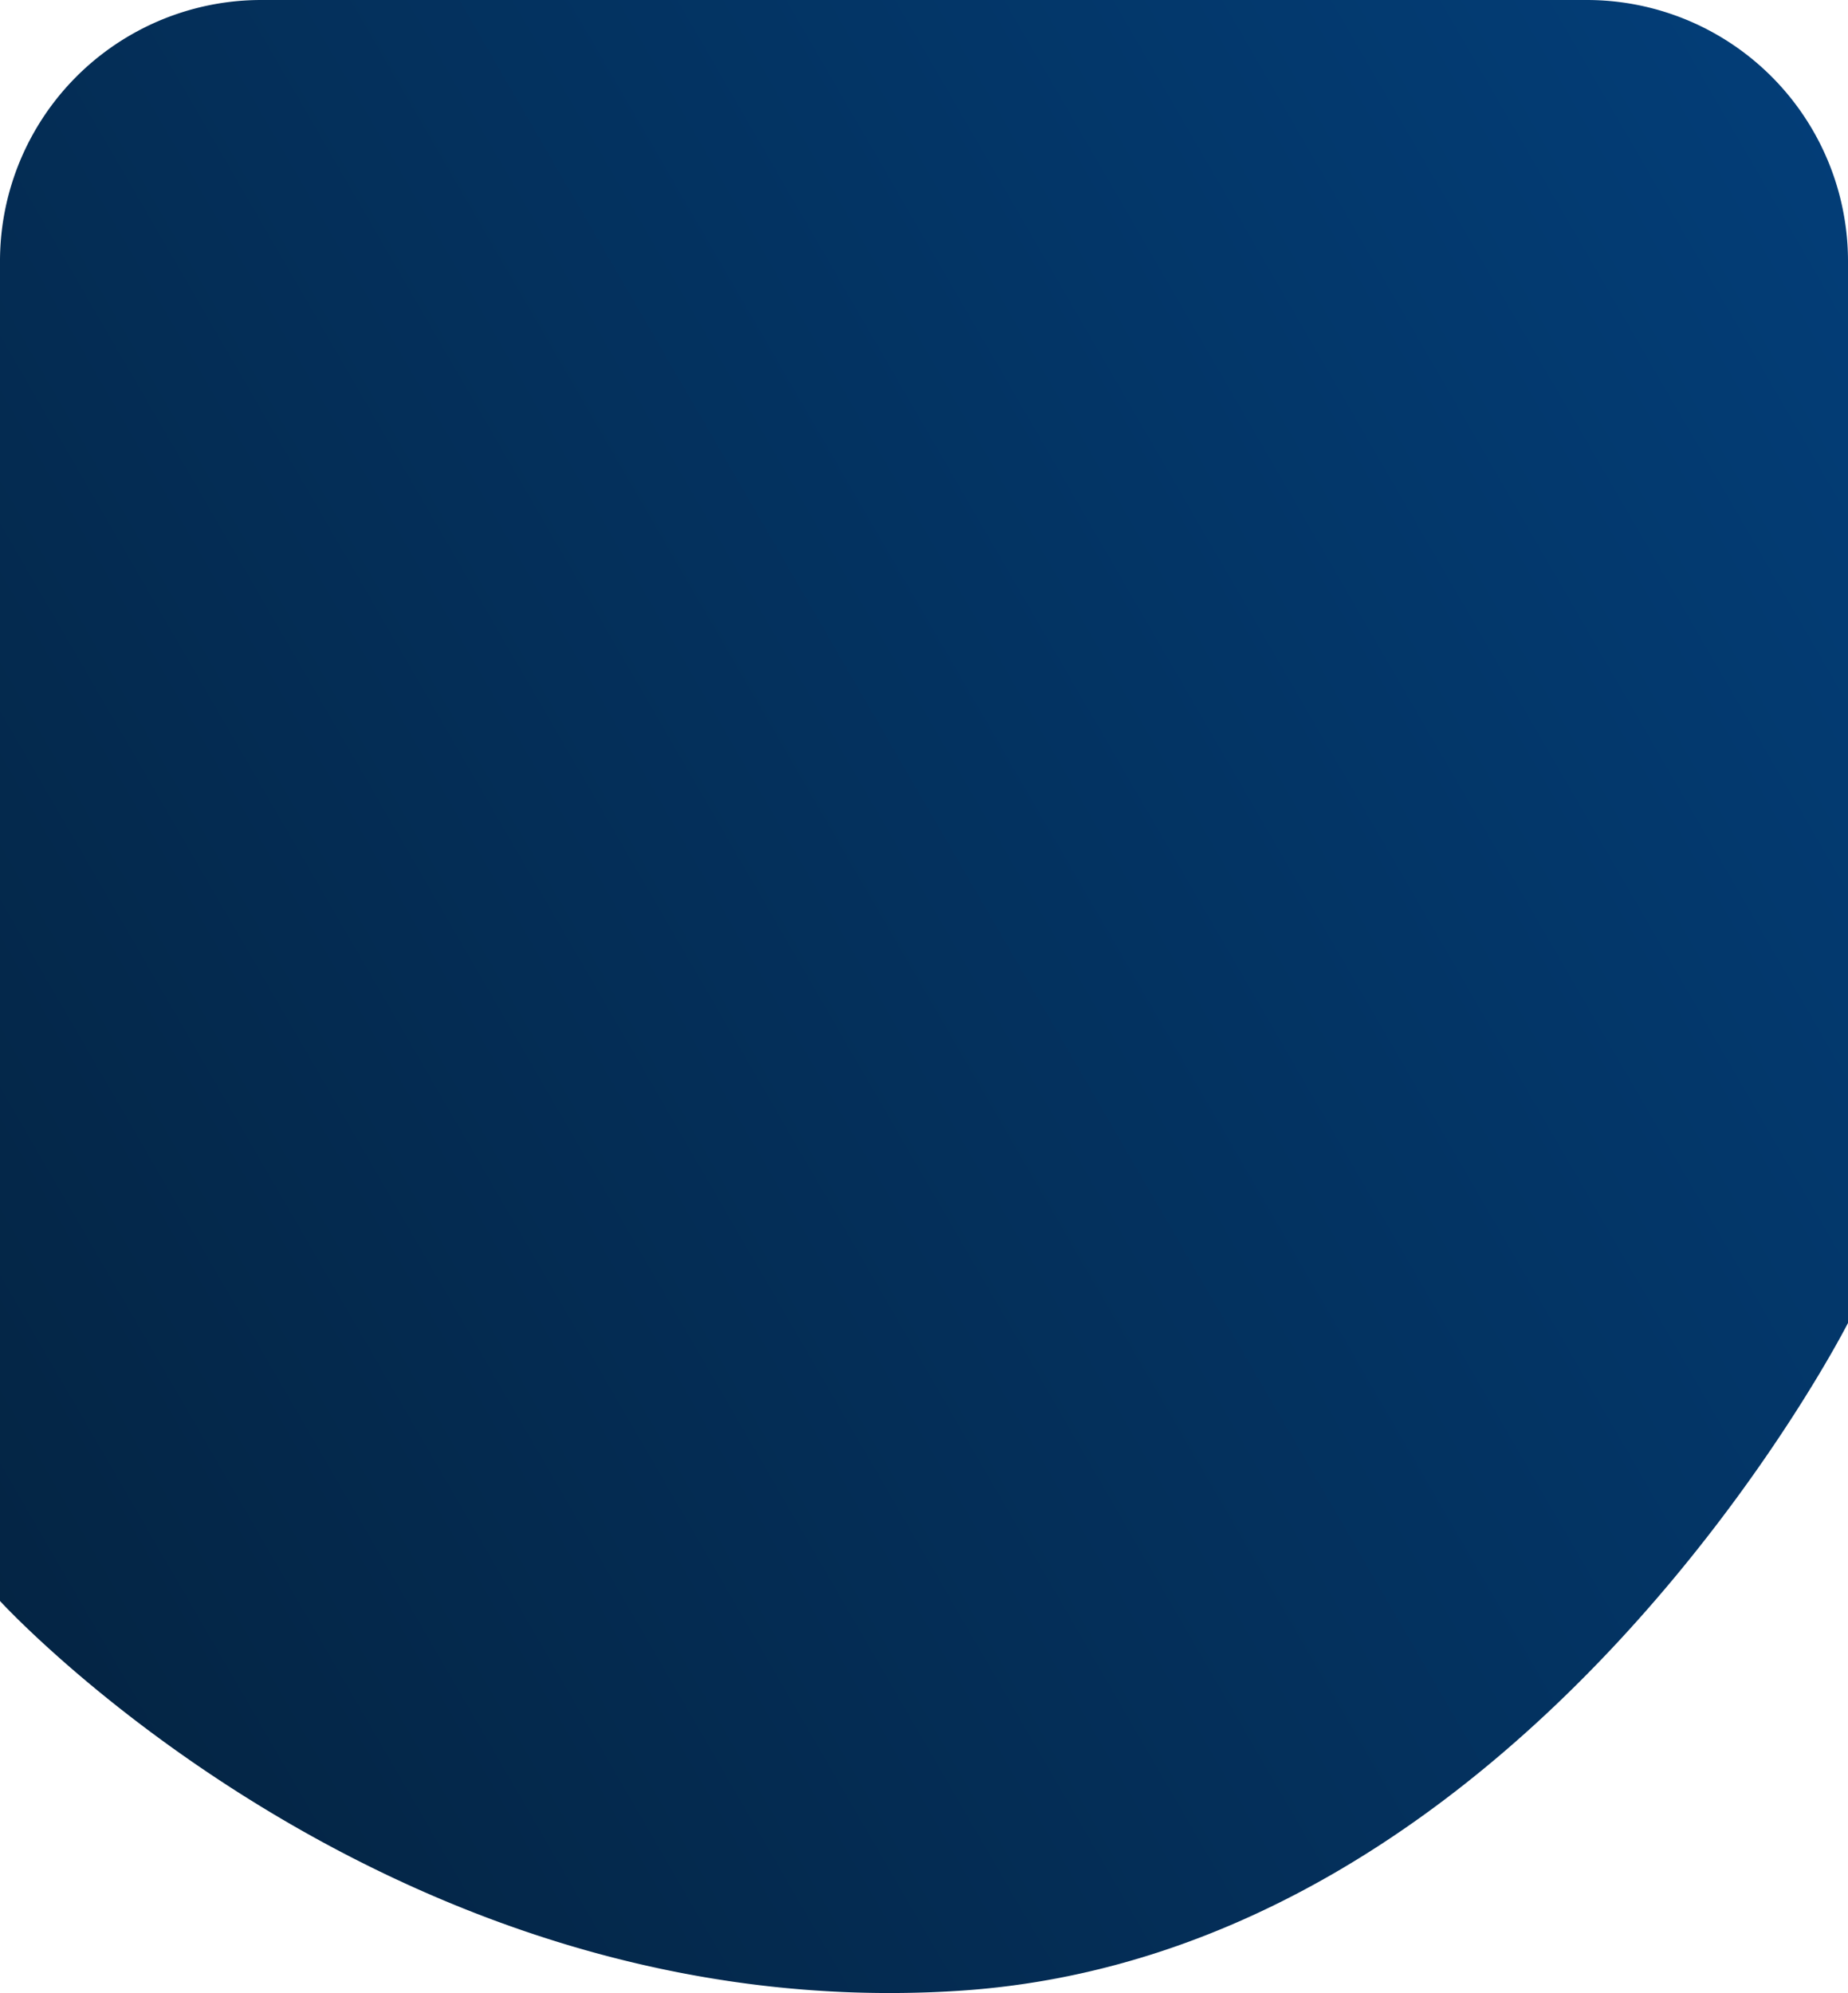 <svg xmlns="http://www.w3.org/2000/svg" xmlns:xlink="http://www.w3.org/1999/xlink" width="354" height="381.76" viewBox="0 0 354 381.76">
  <defs>
    <linearGradient id="linear-gradient" x1="-0.398" y1="1.069" x2="1.489" y2="-0.116" gradientUnits="objectBoundingBox">
      <stop offset="0" stop-color="#051b30"/>
      <stop offset="1" stop-color="#02488d"/>
    </linearGradient>
  </defs>
  <path id="Path_2307" data-name="Path 2307" d="M50,0H304a50.04,50.04,0,0,1,50,50.081V253.409S292.667,374.322,183.667,381.333,0,306.667,0,306.667V50.081A50.04,50.04,0,0,1,50,0Z" fill="url(#linear-gradient)"/>
</svg>
